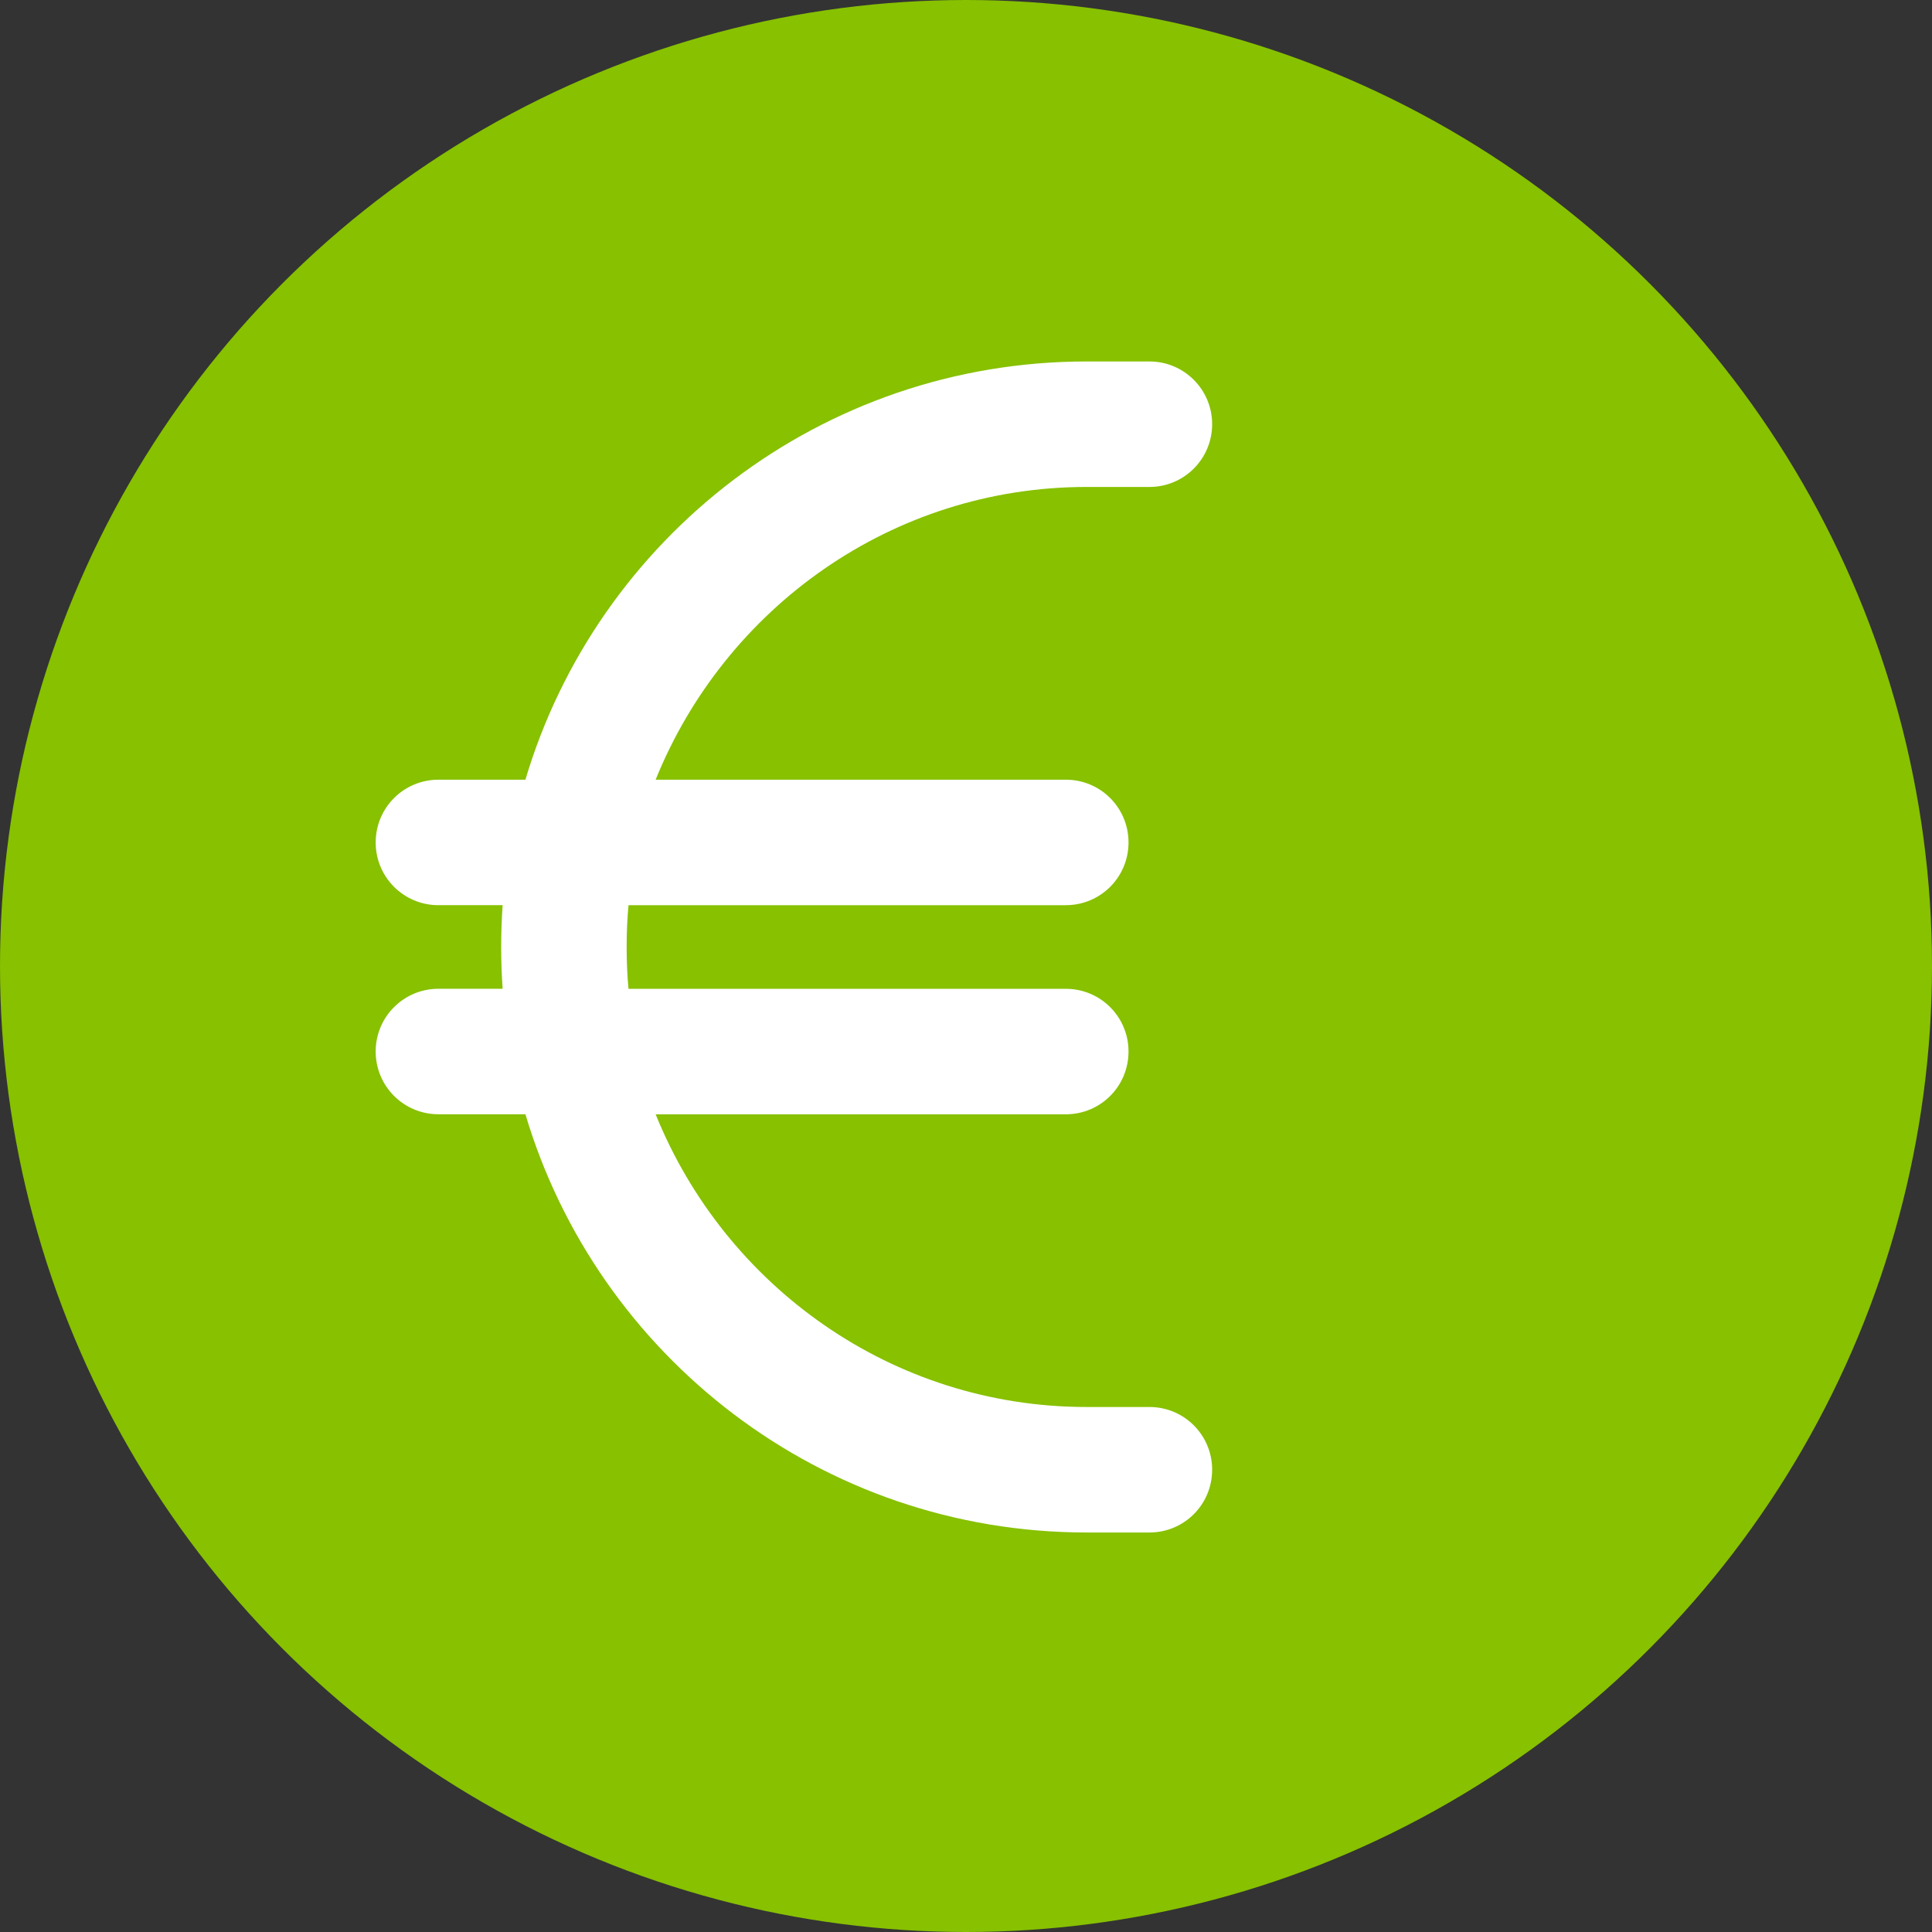 <?xml version="1.0" encoding="utf-8"?>
<!-- Generator: Adobe Illustrator 16.0.0, SVG Export Plug-In . SVG Version: 6.00 Build 0)  -->
<!DOCTYPE svg PUBLIC "-//W3C//DTD SVG 1.1//EN" "http://www.w3.org/Graphics/SVG/1.1/DTD/svg11.dtd">
<svg version="1.1" id="Layer_1" xmlns="http://www.w3.org/2000/svg" xmlns:xlink="http://www.w3.org/1999/xlink" x="0px" y="0px"
	 width="42px" height="42px" viewBox="0 0 42 42" enable-background="new 0 0 42 42" xml:space="preserve">
<rect x="0" y="0" width="42" height="42" fill="#333333" stroke="none"/>
<circle fill="#87C100" cx="21" cy="21" r="21"/>
<path fill="#FFFFFF" d="M9.531,19.678c-0.753,0-1.364-0.608-1.364-1.364c0-0.756,0.611-1.364,1.364-1.364h1.891
	c1.563-5.258,6.434-9.092,12.201-9.092h1.365c0.754,0,1.363,0.611,1.363,1.364s-0.609,1.364-1.363,1.364h-1.365
	c-4.238,0-7.864,2.637-9.37,6.364h8.917c0.754,0,1.363,0.608,1.363,1.364c0,0.755-0.609,1.364-1.363,1.364h-9.507
	c-0.028,0.301-0.04,0.602-0.04,0.909c0,0.308,0.012,0.608,0.04,0.909h9.507c0.754,0,1.363,0.609,1.363,1.363
	c0,0.758-0.609,1.365-1.363,1.365h-8.917c1.506,3.727,5.132,6.363,9.37,6.363h1.365c0.754,0,1.363,0.609,1.363,1.363
	c0,0.758-0.609,1.365-1.363,1.365h-1.365c-5.767,0-10.637-3.836-12.201-9.092H9.531c-0.753,0-1.364-0.607-1.364-1.365
	c0-0.754,0.611-1.363,1.364-1.363h1.396c-0.021-0.301-0.032-0.601-0.032-0.909c0-0.307,0.011-0.608,0.032-0.909H9.531z"/>
</svg>

